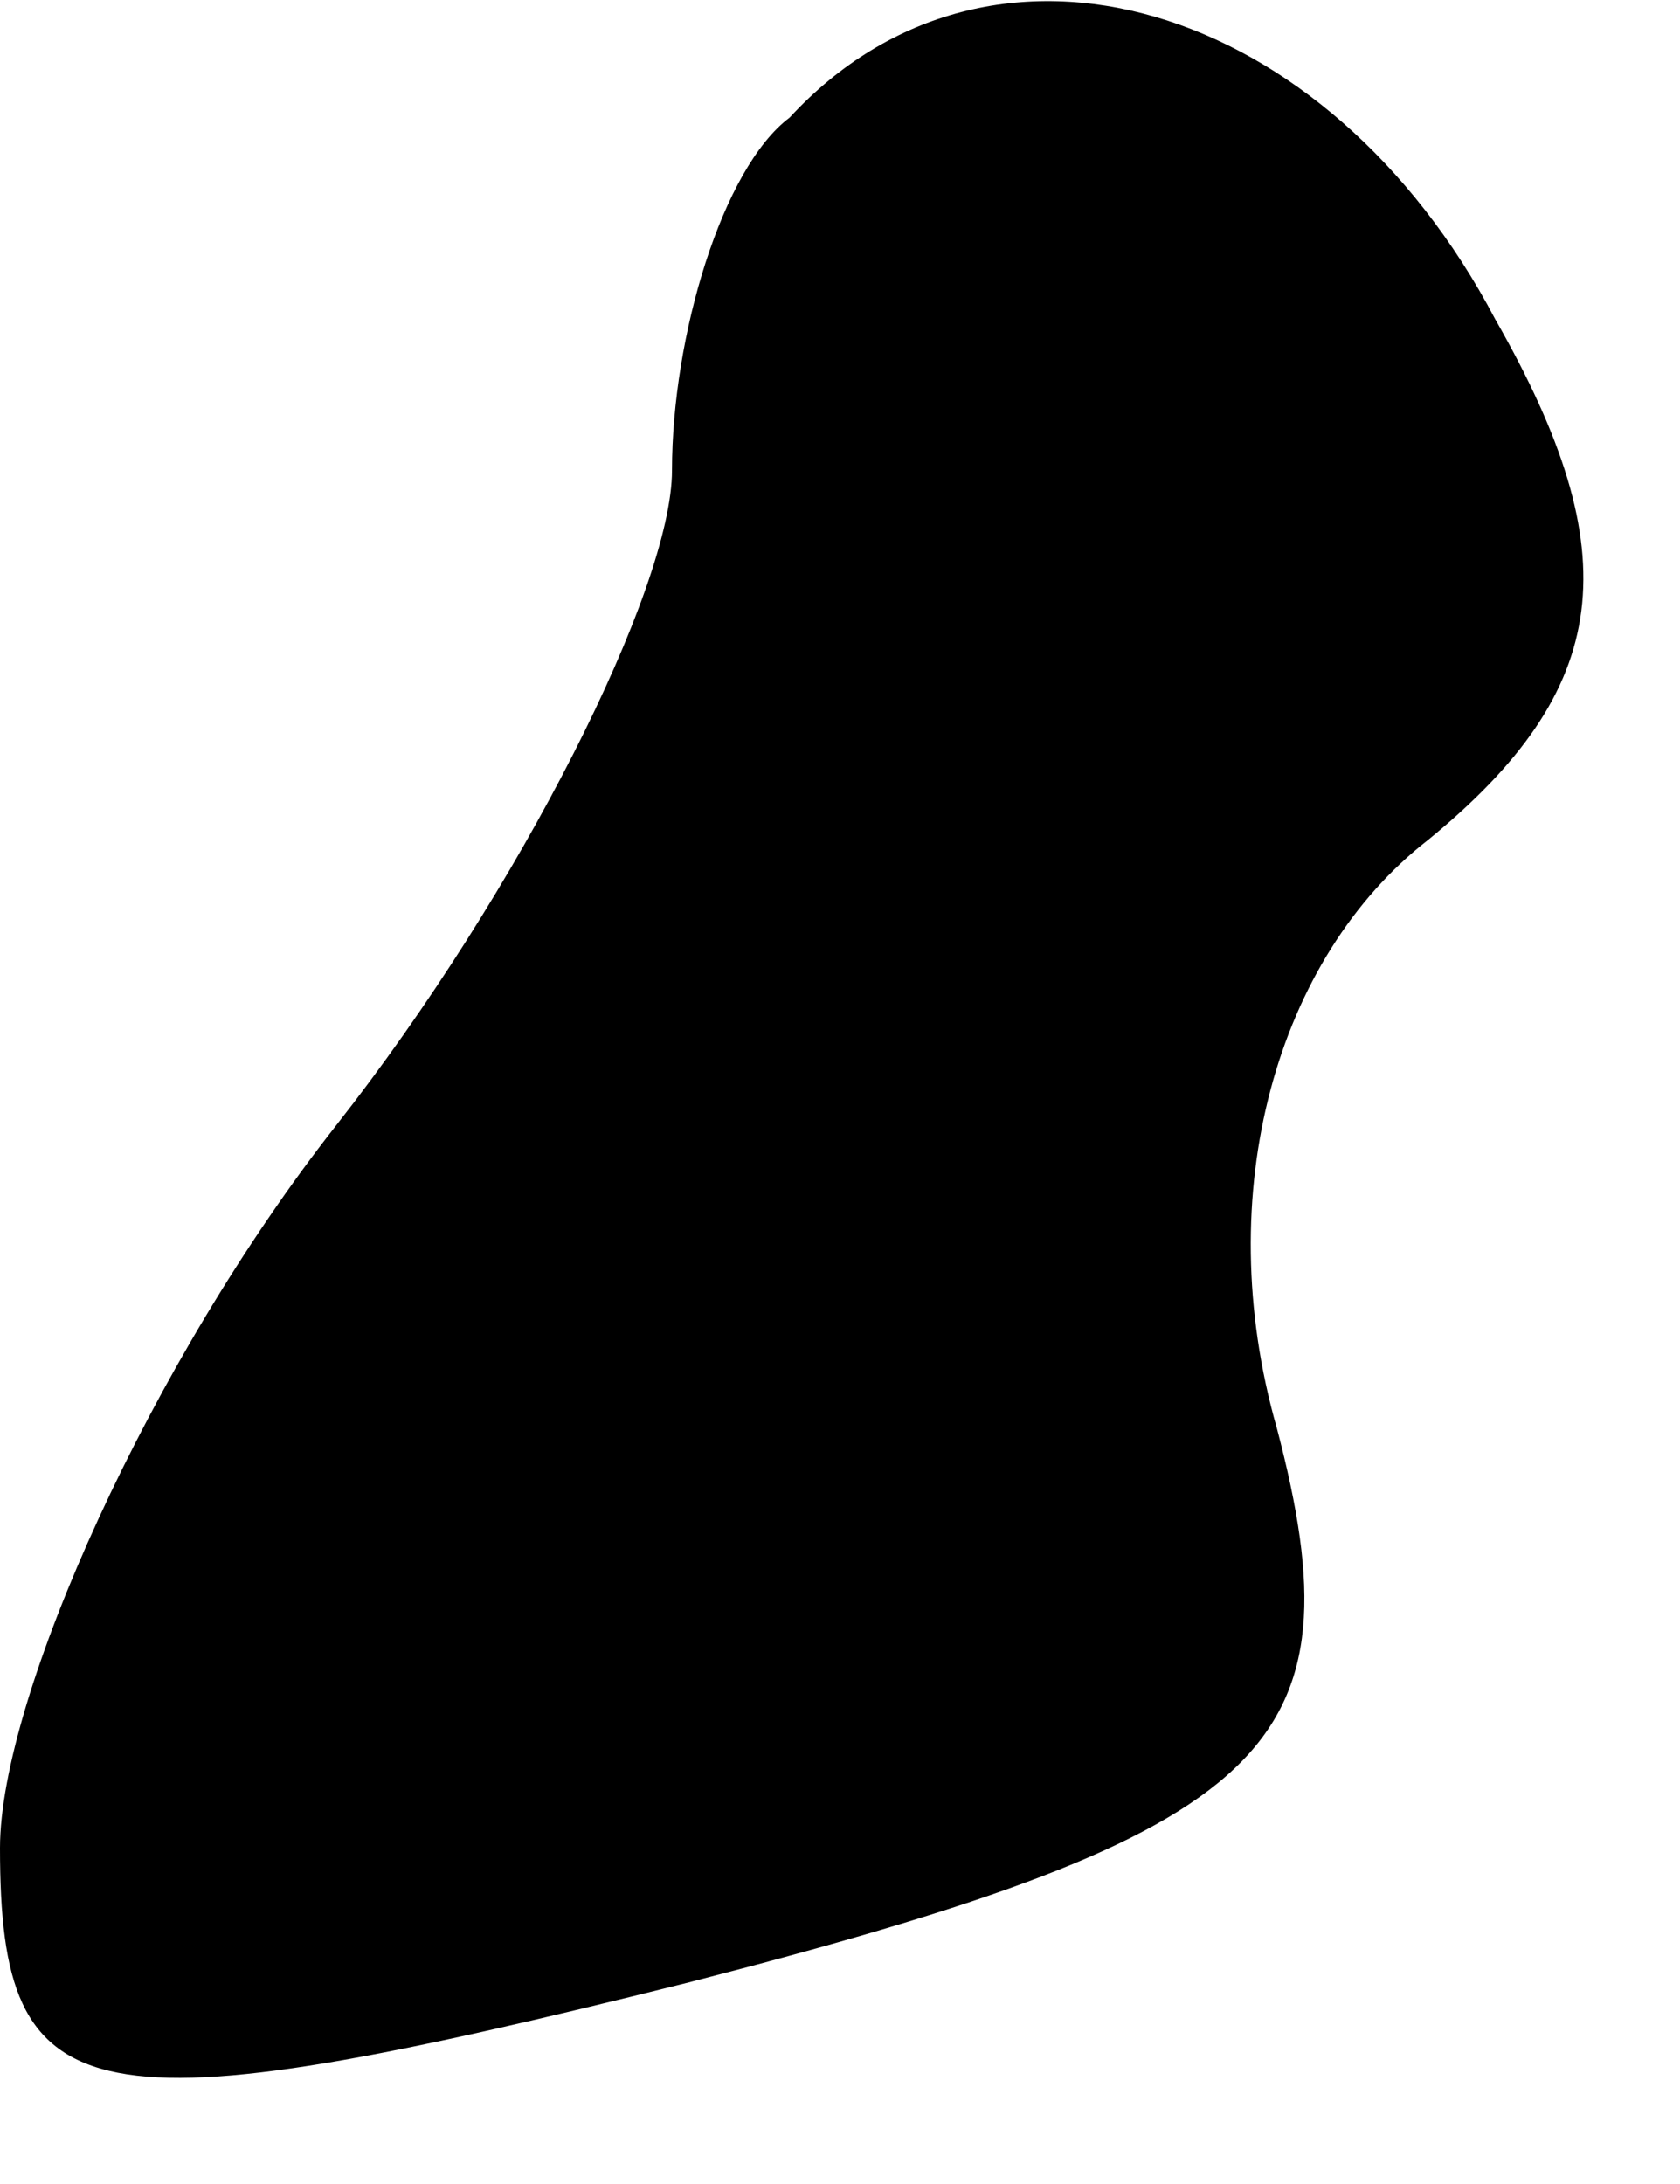 <?xml version="1.0" standalone="no"?>
<!DOCTYPE svg PUBLIC "-//W3C//DTD SVG 20010904//EN"
 "http://www.w3.org/TR/2001/REC-SVG-20010904/DTD/svg10.dtd">
<svg version="1.0" xmlns="http://www.w3.org/2000/svg"
 width="10pt" height="13pt" viewBox="0 0 10 13"
 preserveAspectRatio="xMidYMid meet">
<g transform="translate(0,13) scale(0.1,-0.1)"
fill="#000000" stroke="none">
<path fill="#000000" stroke="none" d="M47 123 c-4 -3 -7 -13 -7 -21 0 -7 -9
-25 -20 -39 -11 -14 -20 -34 -20 -43 0 -16 5 -17 41 -8 35 9 40 14 35 33 -4
14 0 28 9 35 11 9 12 17 4 31 -10 19 -30 25 -42 12z"/>
</g>
</svg>
